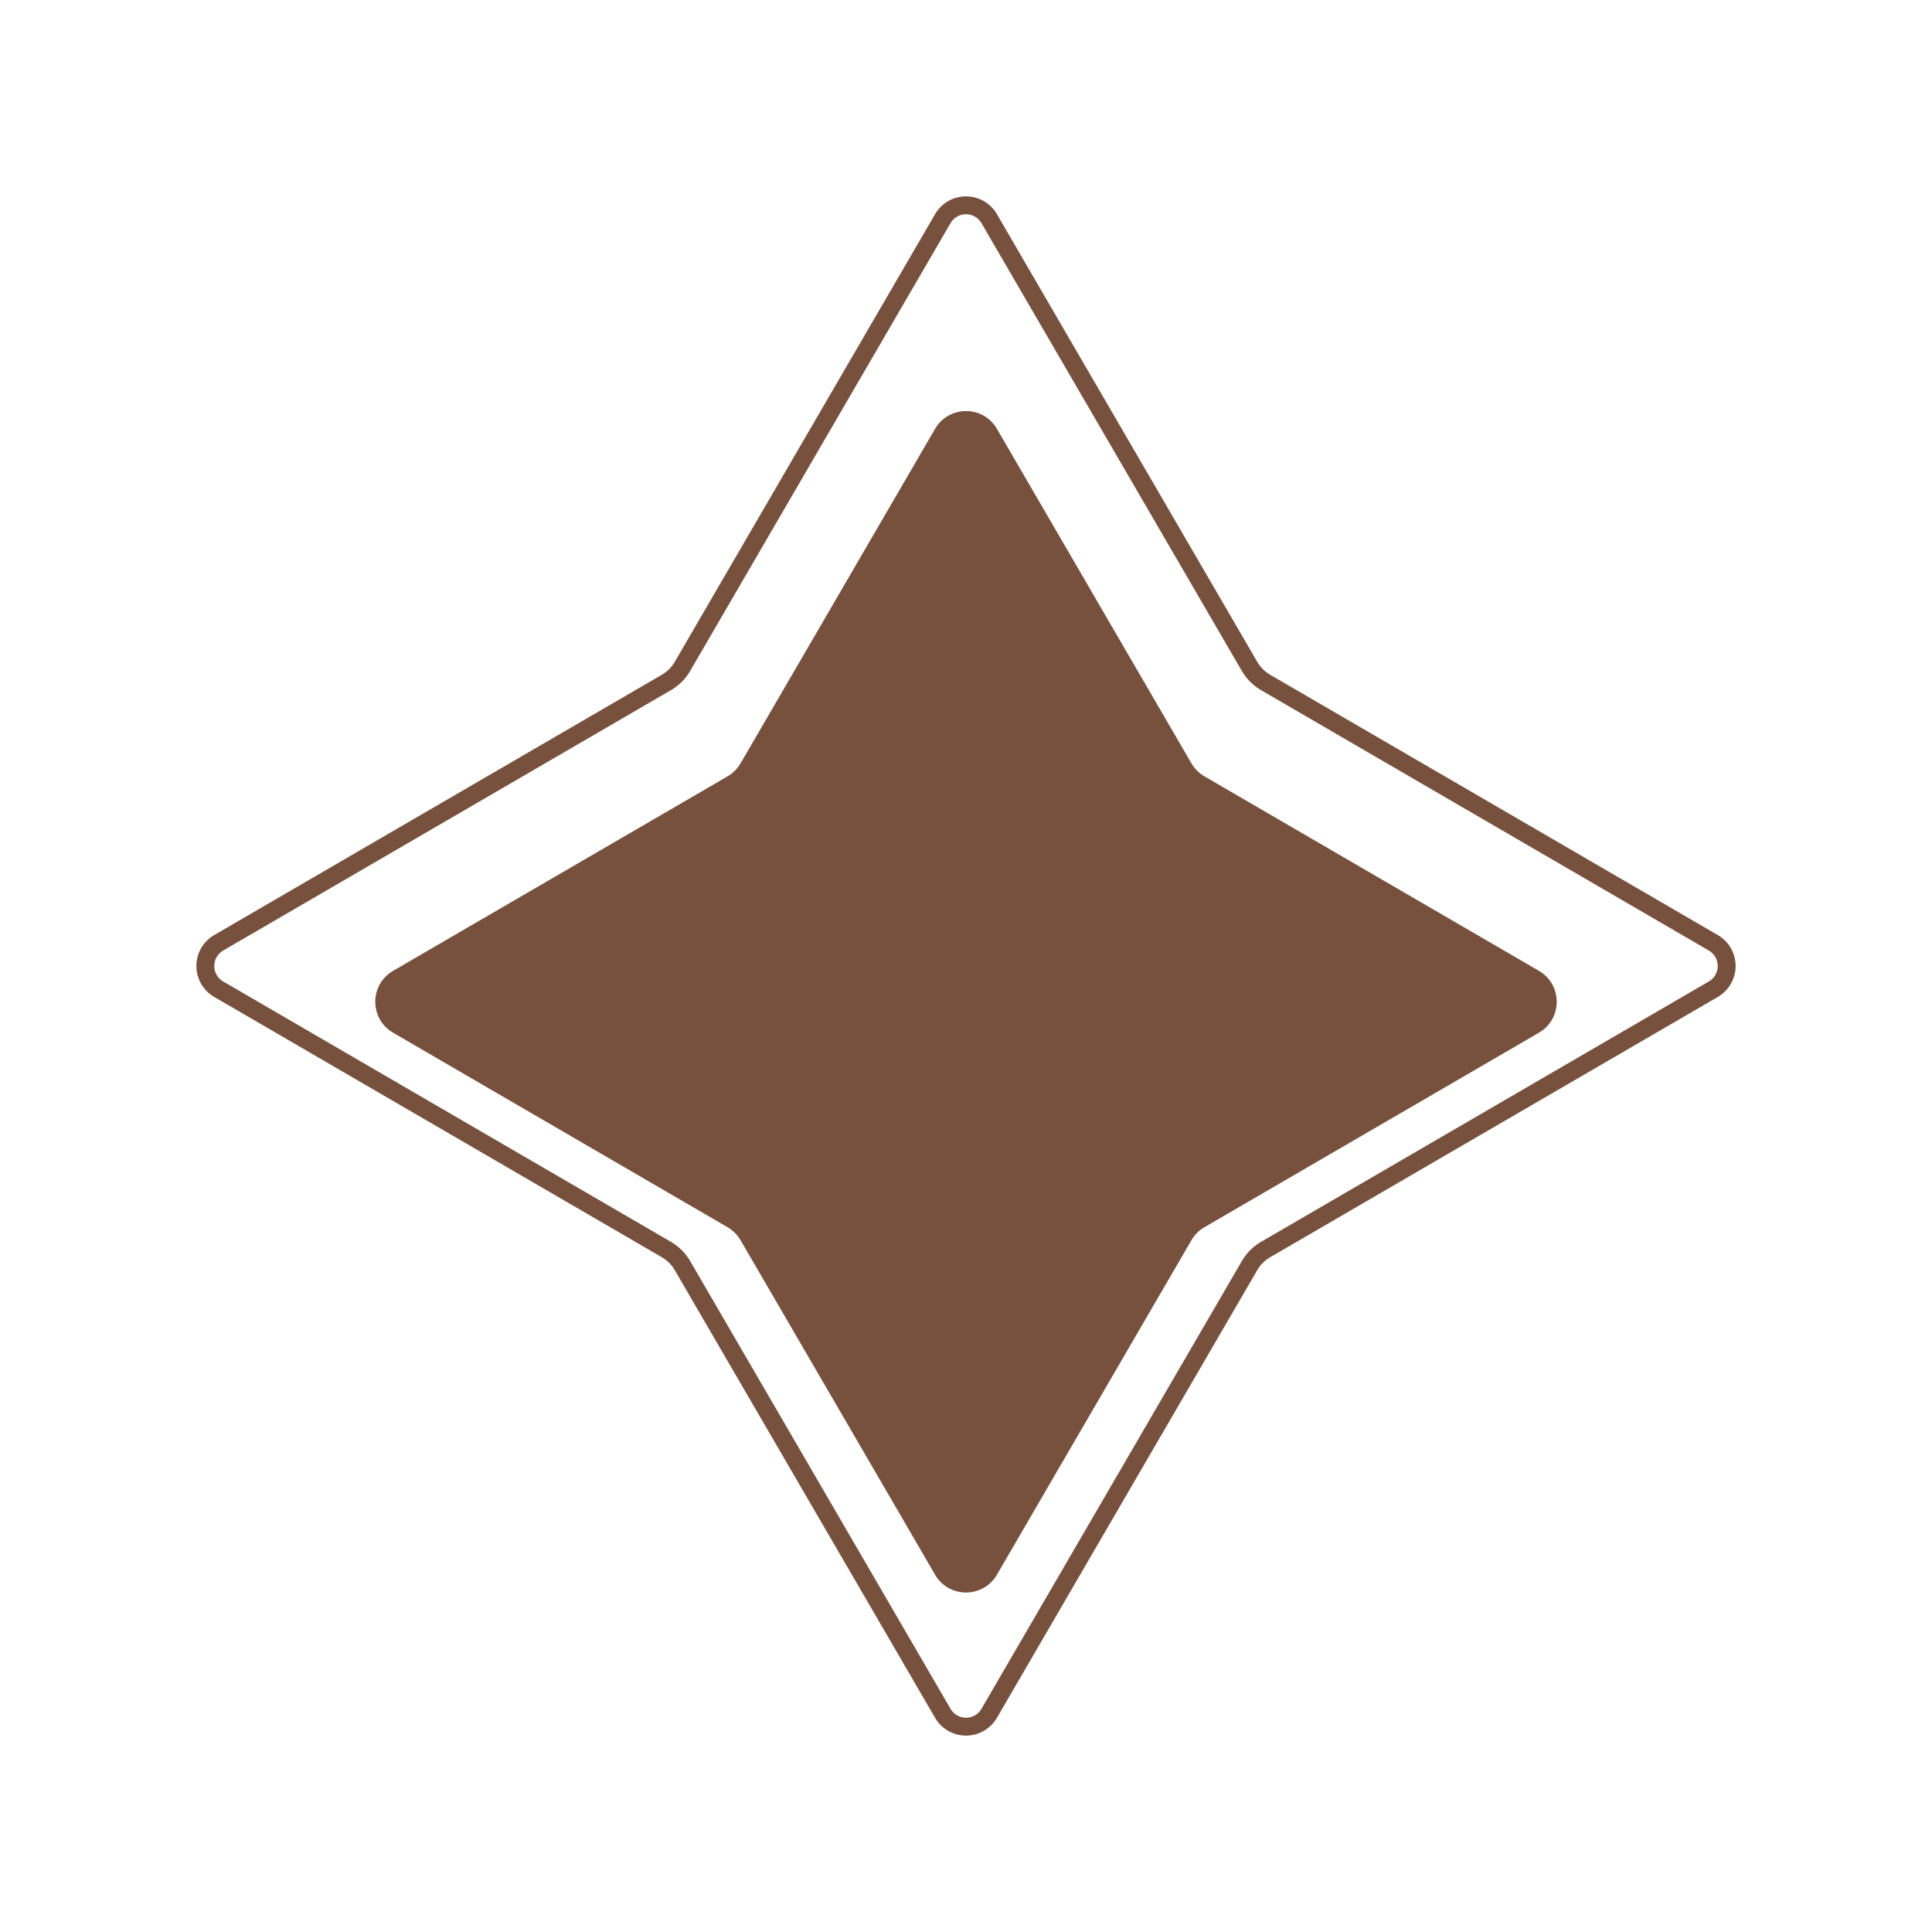 <svg width="108" height="108" viewBox="0 0 108 108" fill="none" xmlns="http://www.w3.org/2000/svg"><g filter="url(#a)"><path d="M52.271 17.973c.771-1.326 2.687-1.326 3.458 0l10.874 18.7c.175.3.424.55.724.724l18.7 10.874c1.326.771 1.326 2.687 0 3.458l-18.7 10.874c-.3.175-.55.424-.724.724l-10.874 18.7c-.771 1.326-2.687 1.326-3.458 0l-10.874-18.7c-.175-.3-.424-.55-.724-.724l-18.7-10.874c-1.326-.771-1.326-2.687 0-3.458l18.7-10.874c.3-.175.55-.424.724-.724l10.874-18.7z" fill="#77513E" filter="url(#b)"/><path d="M52.703 8.224a1.5 1.5 0 0 1 2.594 0l14.551 25.024c.218.374.53.686.904.904l25.023 14.551a1.5 1.5 0 0 1 0 2.594L70.752 65.848a2.5 2.5 0 0 0-.904.904L55.297 91.775a1.5 1.5 0 0 1-2.594 0L38.152 66.752a2.501 2.501 0 0 0-.904-.904L12.225 51.297a1.5 1.5 0 0 1 0-2.594l25.023-14.551a2.5 2.5 0 0 0 .904-.904L52.703 8.224z" stroke="#77513E"/></g><defs><filter id="a" x=".979" y=".977" width="106.043" height="106.047" filterUnits="userSpaceOnUse" color-interpolation-filters="sRGB"><feFlood flood-opacity="0" result="BackgroundImageFix"/><feColorMatrix in="SourceAlpha" values="0 0 0 0 0 0 0 0 0 0 0 0 0 0 0 0 0 0 127 0" result="hardAlpha"/><feOffset dy="4"/><feGaussianBlur stdDeviation="5"/><feComposite in2="hardAlpha" operator="out"/><feColorMatrix values="0 0 0 0 0 0 0 0 0 0 0 0 0 0 0 0 0 0 0.45 0"/><feBlend in2="BackgroundImageFix" result="effect1_dropShadow_1973_23795"/><feBlend in="SourceGraphic" in2="effect1_dropShadow_1973_23795" result="shape"/></filter><filter id="b" x="20.979" y="16.977" width="66.043" height="68.047" filterUnits="userSpaceOnUse" color-interpolation-filters="sRGB"><feFlood flood-opacity="0" result="BackgroundImageFix"/><feBlend in="SourceGraphic" in2="BackgroundImageFix" result="shape"/><feColorMatrix in="SourceAlpha" values="0 0 0 0 0 0 0 0 0 0 0 0 0 0 0 0 0 0 127 0" result="hardAlpha"/><feOffset dy="2"/><feGaussianBlur stdDeviation="1"/><feComposite in2="hardAlpha" operator="arithmetic" k2="-1" k3="1"/><feColorMatrix values="0 0 0 0 0 0 0 0 0 0 0 0 0 0 0 0 0 0 0.25 0"/><feBlend in2="shape" result="effect1_innerShadow_1973_23795"/></filter></defs></svg>